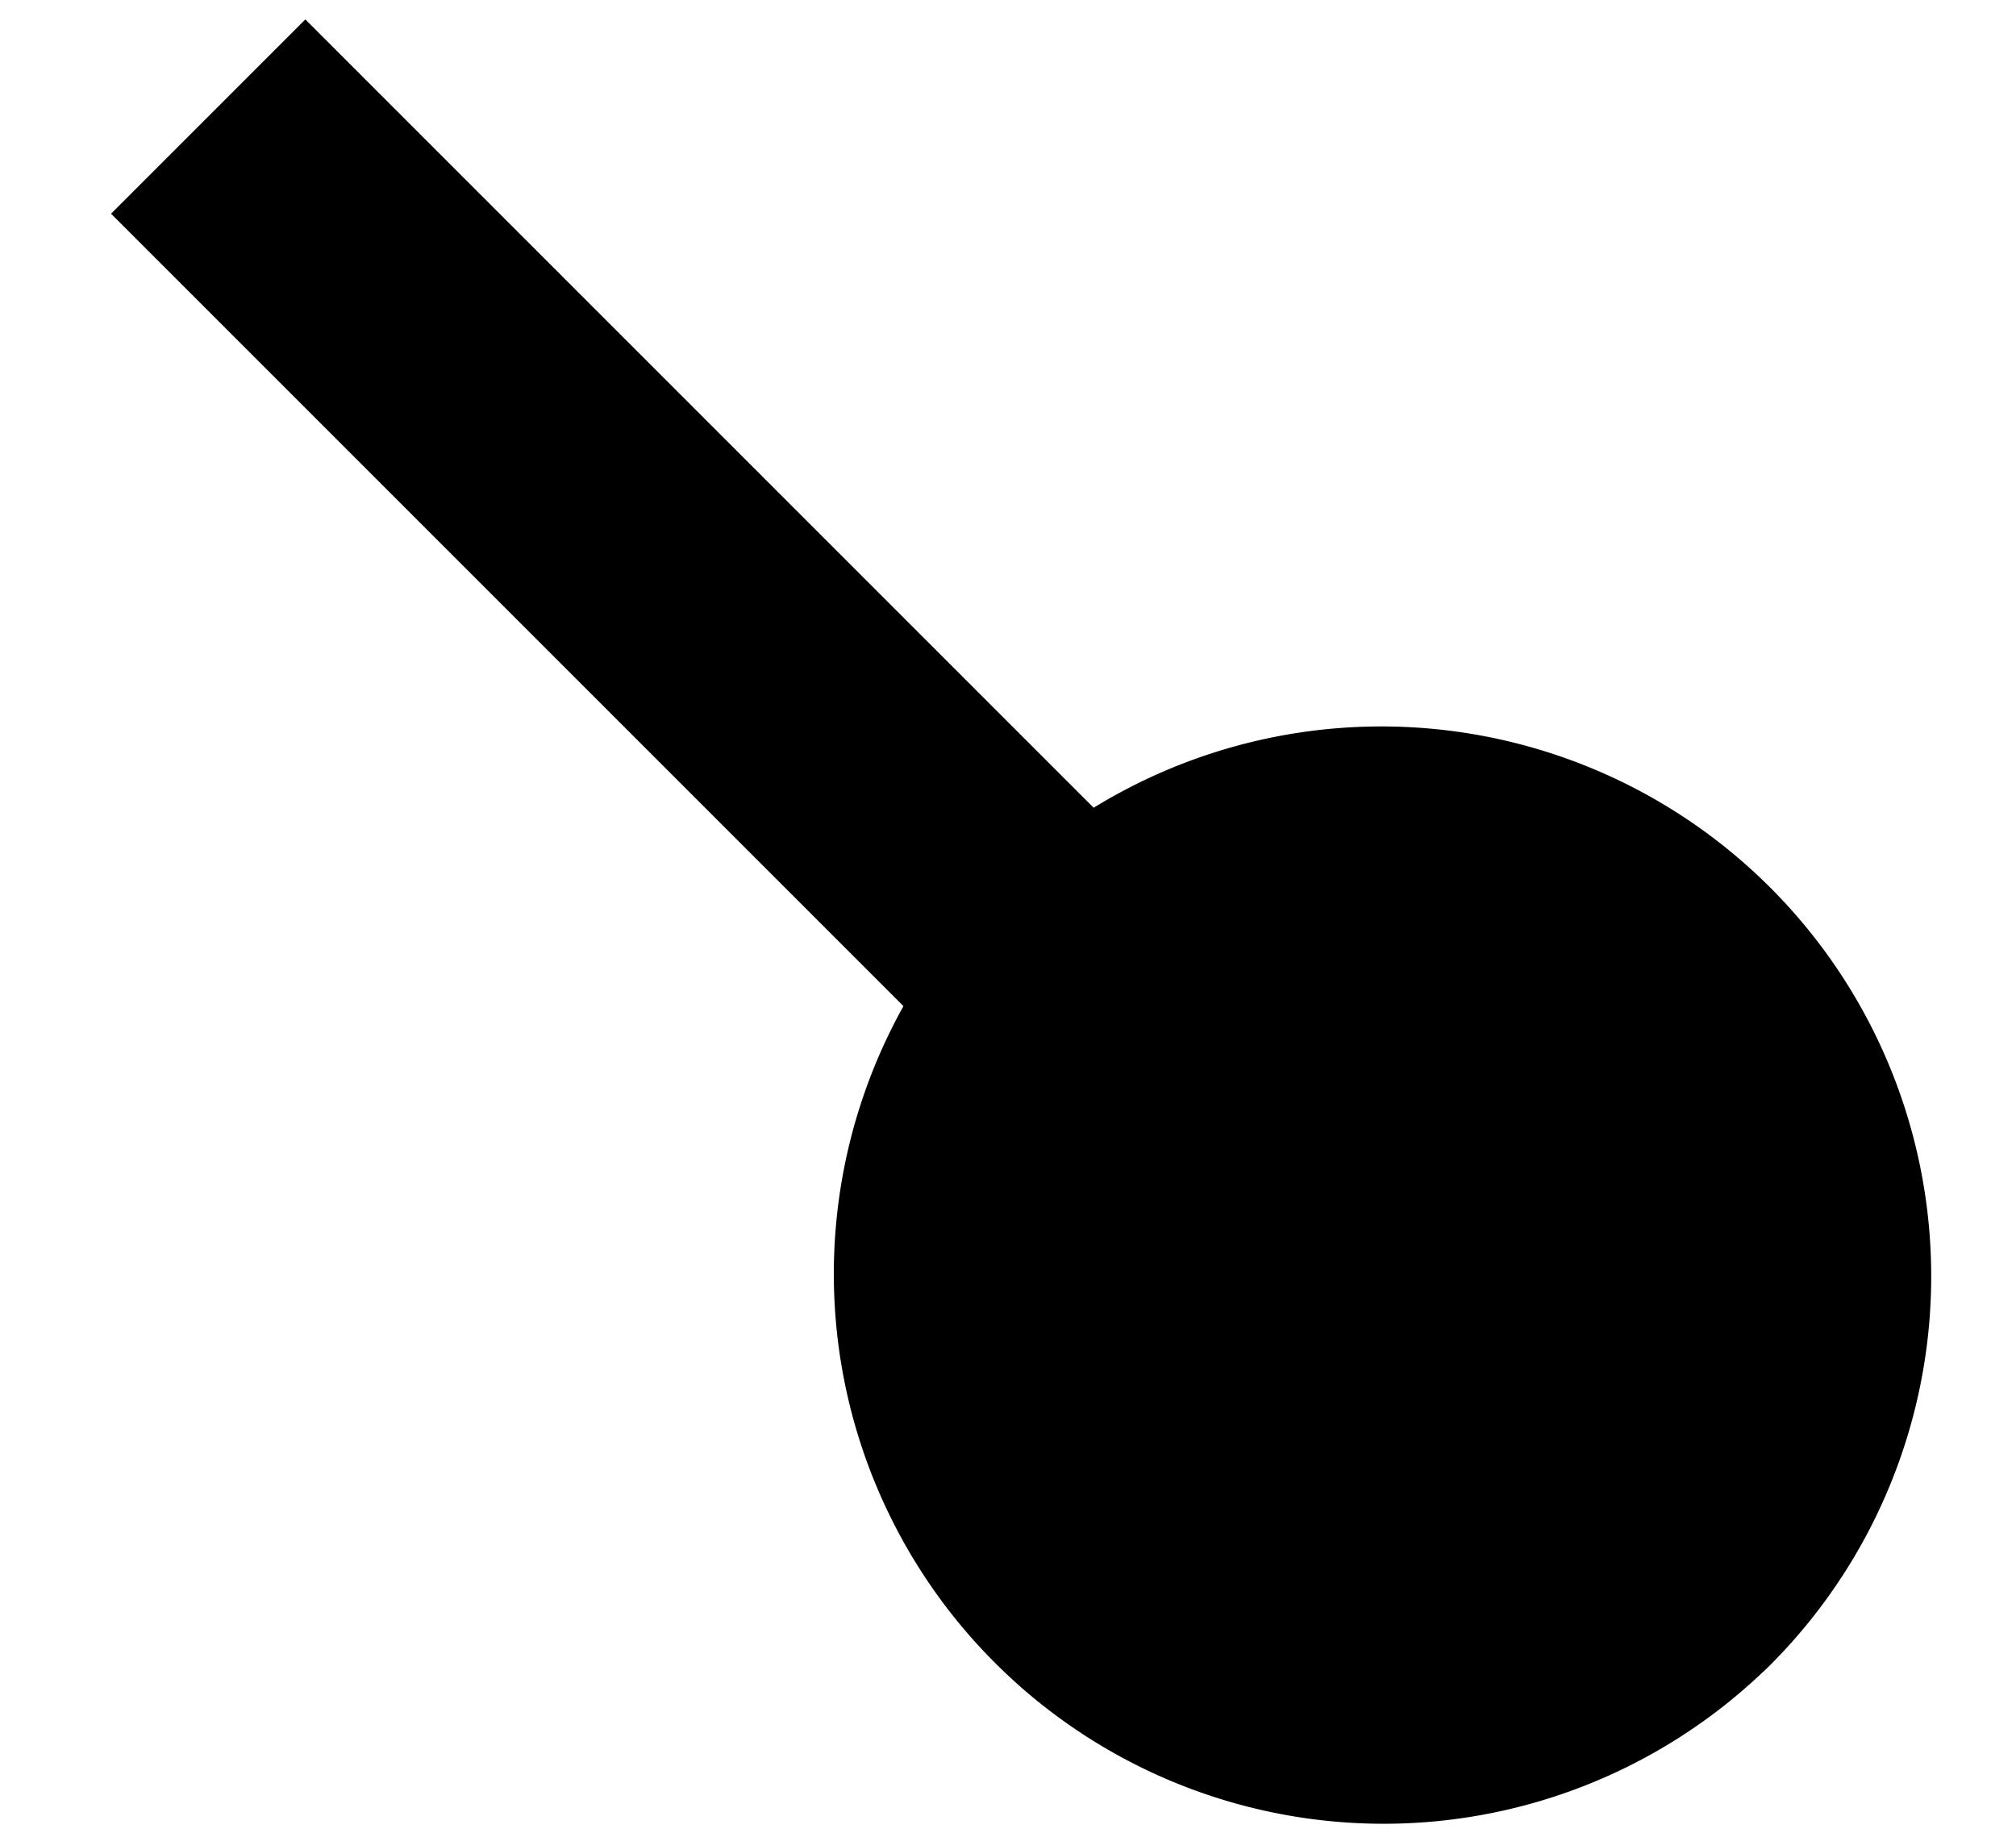 <svg xmlns="http://www.w3.org/2000/svg" version="1.0" width="11" height="10"><path d="M9.622 9.121A3 3 0 1 0 5.379 4.88 3 3 0 0 0 9.622 9.12z"/><path d="M6.616 5.055l-1.06 1.061-4.95-4.95 1.06-1.06 4.95 4.95z"/></svg>